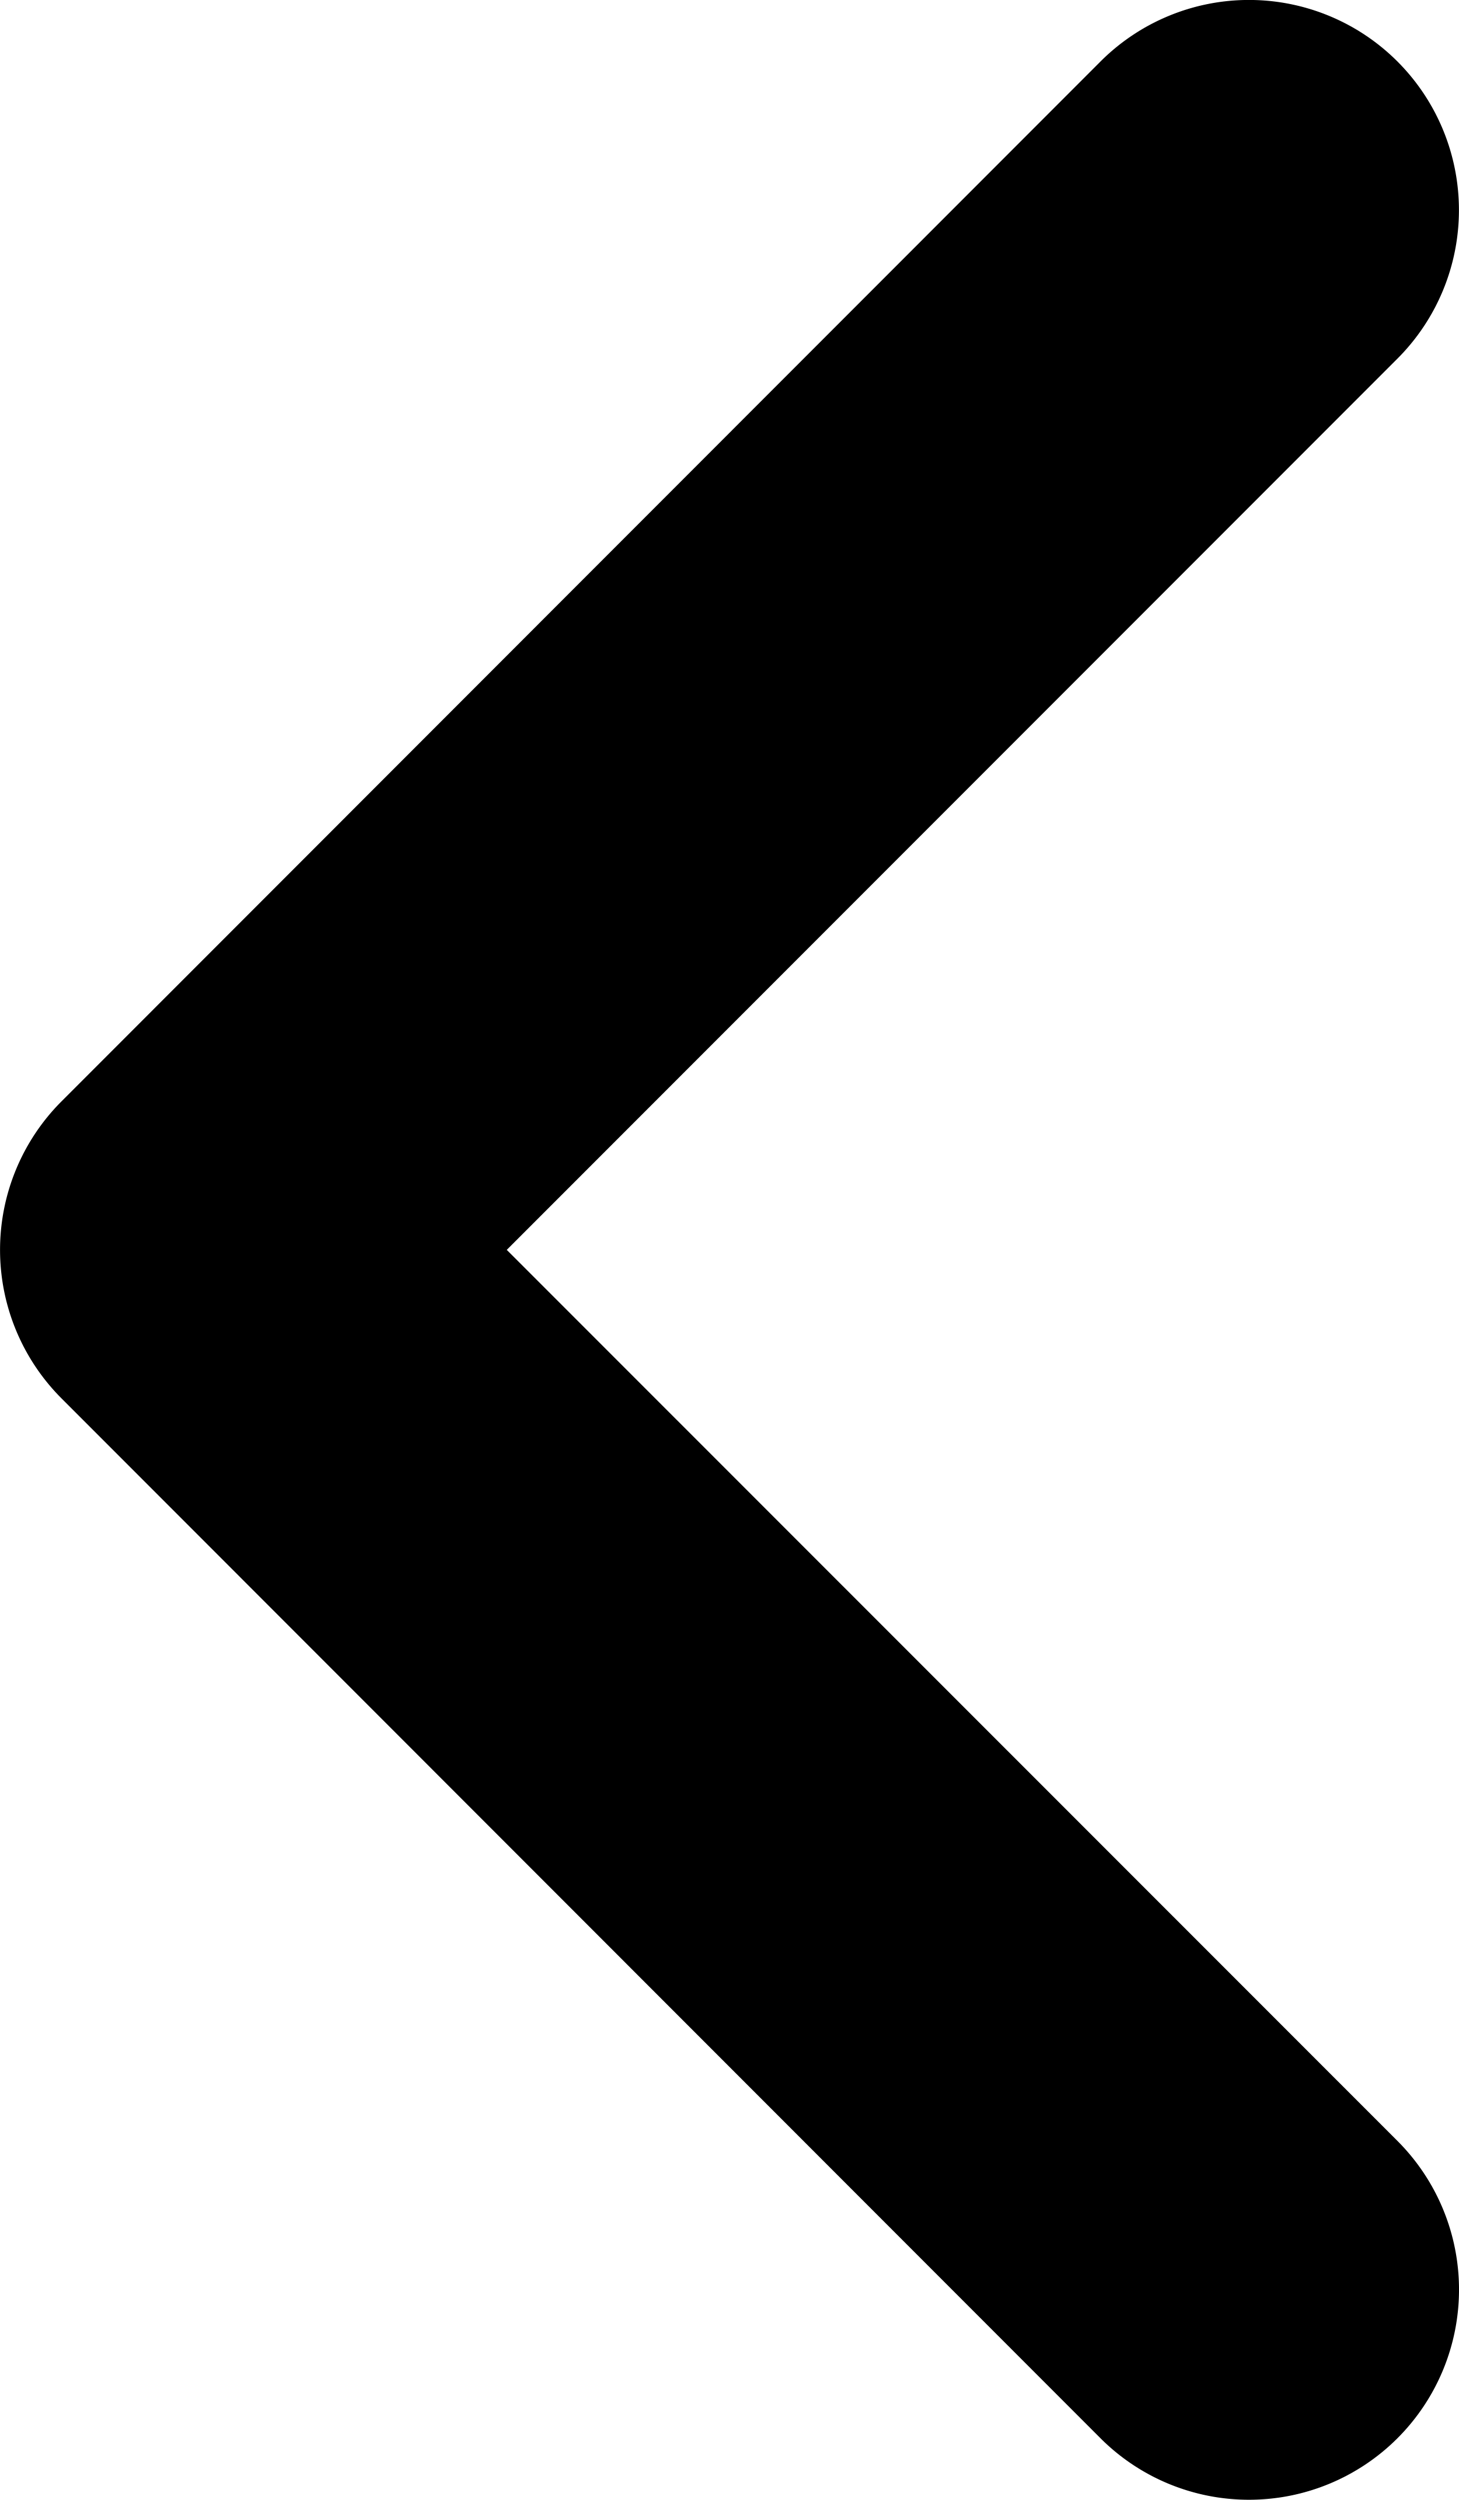 <svg xmlns="http://www.w3.org/2000/svg" width="6.95" height="11.9" viewBox="0 0 6.95 11.9"><path class="a" d="M1491.656,1114.021l-4.949-4.95a1,1,0,0,1,0-1.414l4.949-4.95a1,1,0,0,1,1.415,1.414l-4.243,4.243,4.243,4.242a1,1,0,0,1-1.415,1.415Z" transform="translate(-1486.414 -1102.414)"/></svg>